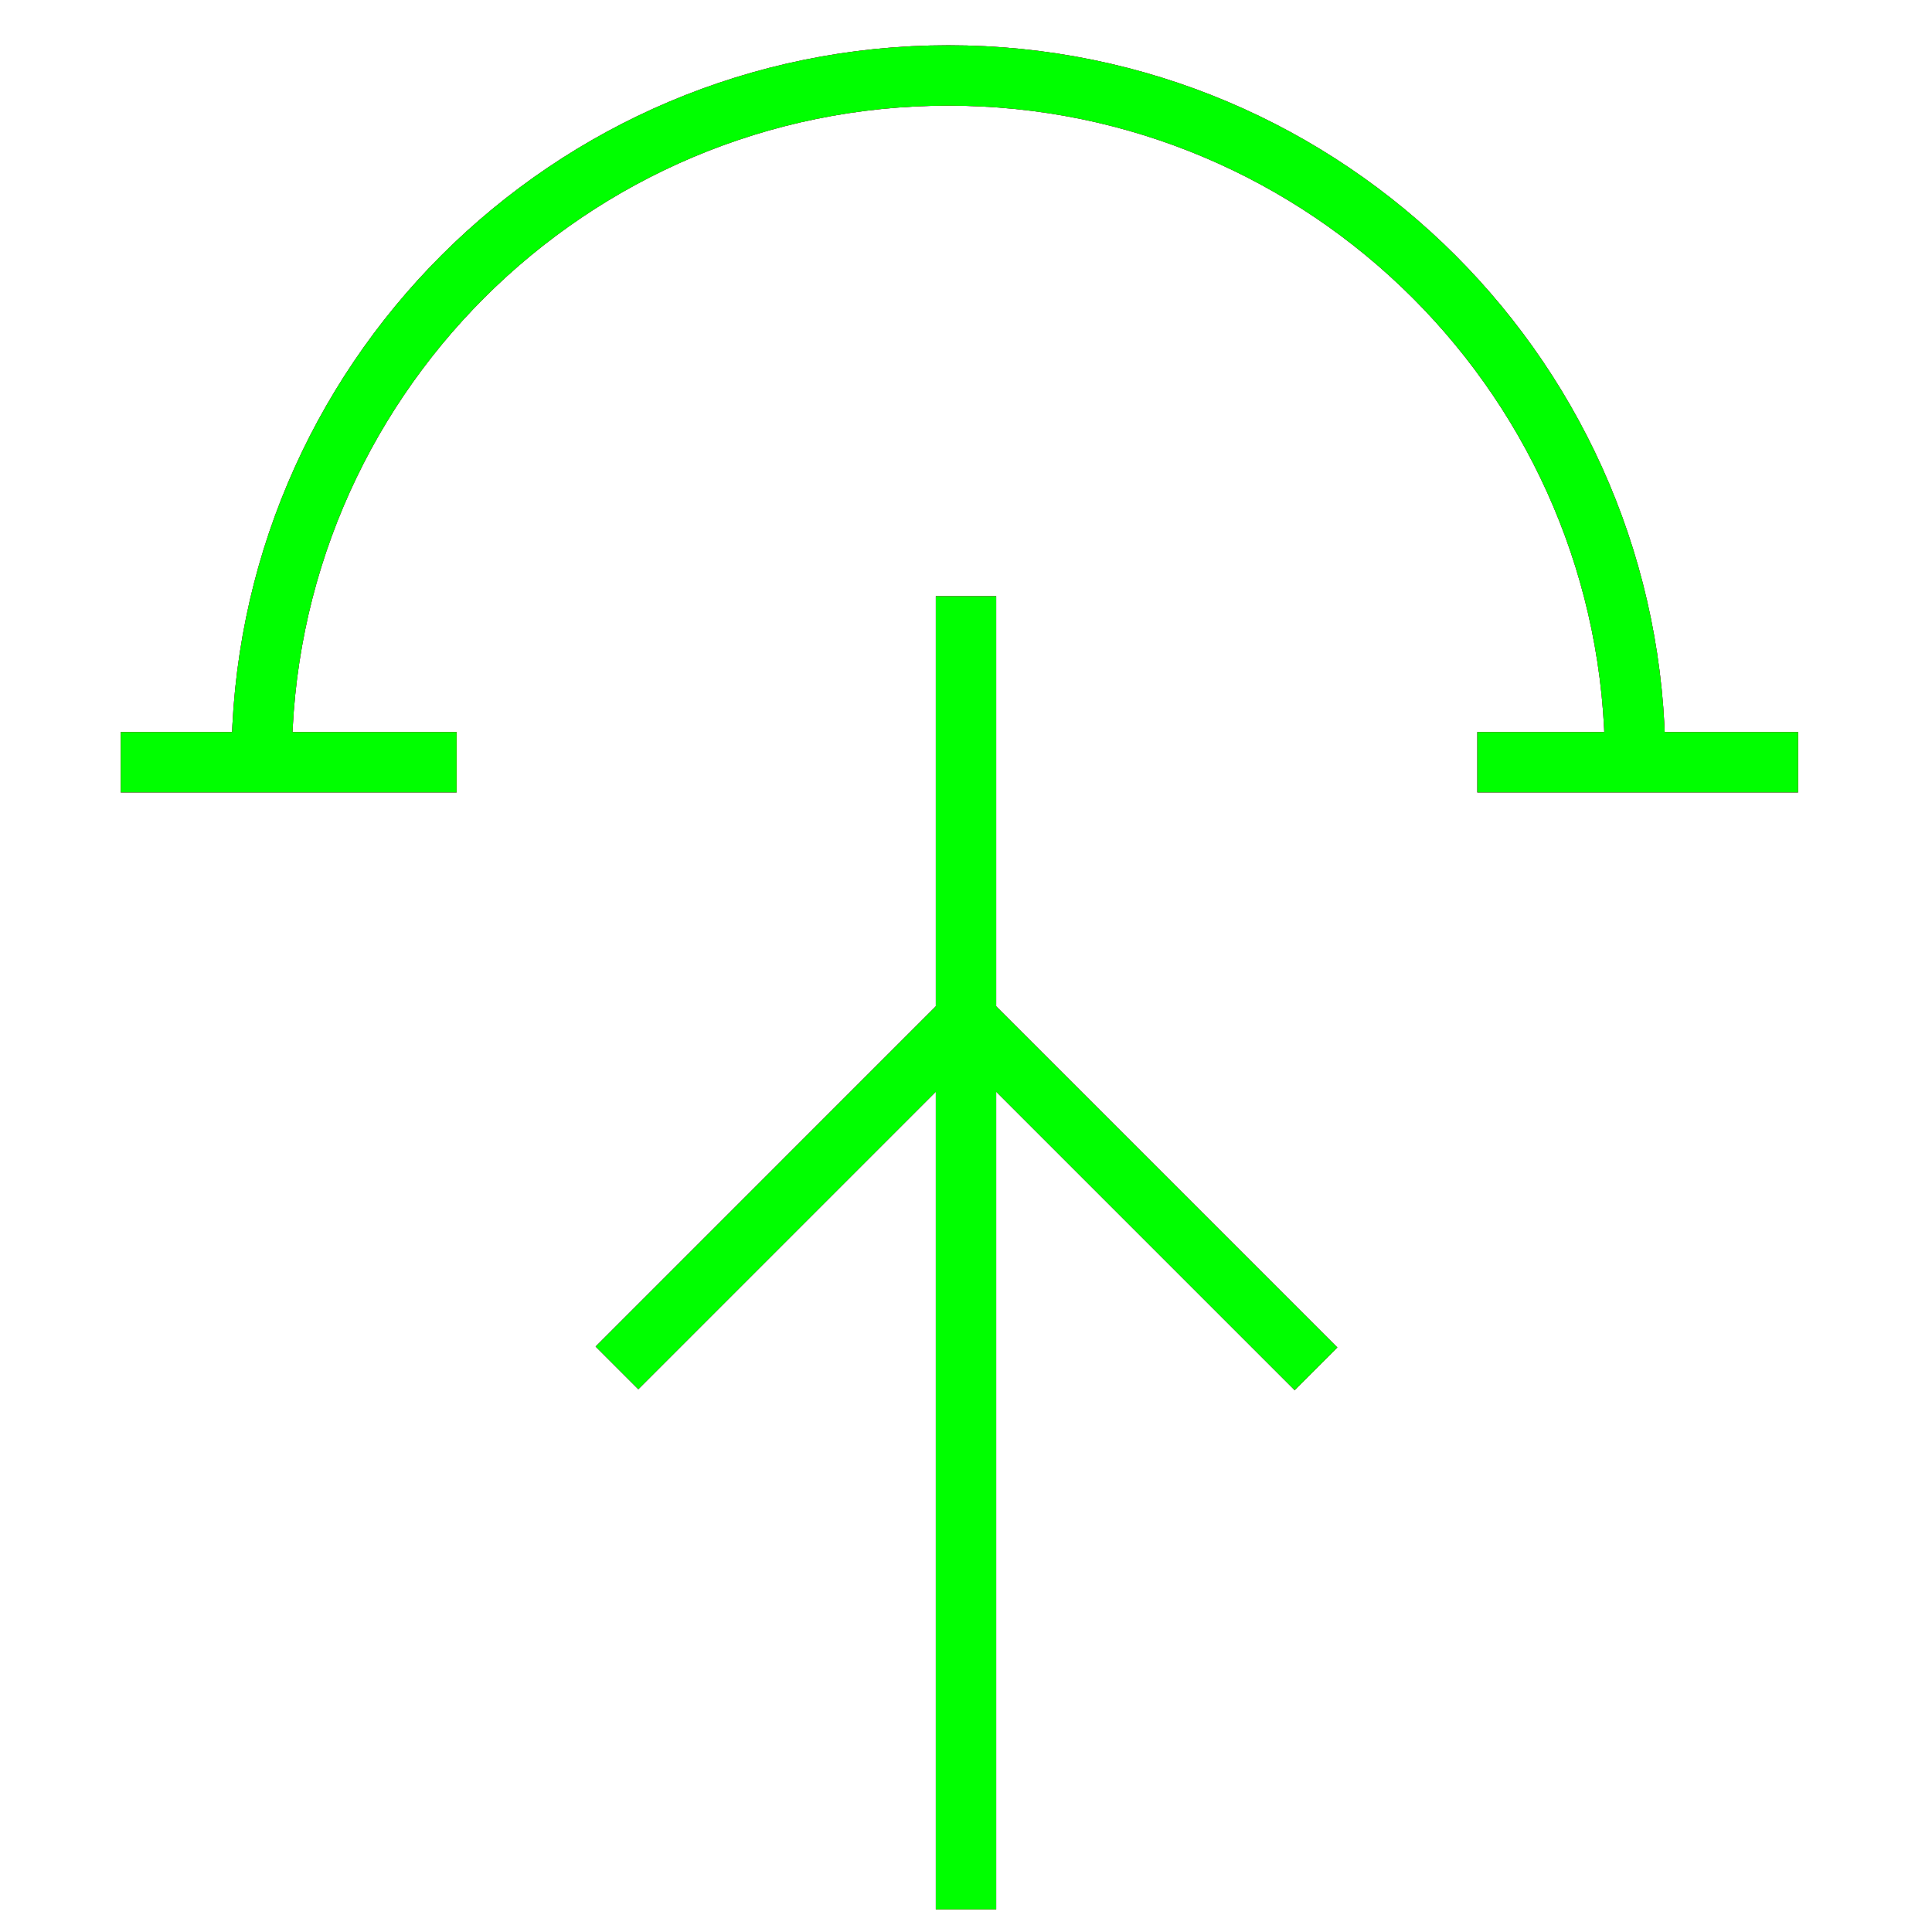 <?xml version="1.0" encoding="utf-8"?>
<!-- Generator: Adobe Illustrator 14.0.0, SVG Export Plug-In . SVG Version: 6.00 Build 43363)  -->
<!DOCTYPE svg PUBLIC "-//W3C//DTD SVG 1.1//EN" "http://www.w3.org/Graphics/SVG/1.1/DTD/svg11.dtd">
<svg version="1.1" id="图层_1" xmlns="http://www.w3.org/2000/svg" xmlns:xlink="http://www.w3.org/1999/xlink" x="0px" y="0px"
	 width="64px" height="64px" viewBox="0 0 64 64" enable-background="new 0 0 64 64" xml:space="preserve">
<g id="Blue">
	<path fill="none" stroke-width="2" stroke="#0000FF" d="M8.667,25.25c0-12.564,10.186-22.75,22.75-22.75c12.564,0,22.75,10.186,22.75,22.75"/>
	<line fill="none" stroke-width="2" stroke="#0000FF" x1="4" y1="25.25" x2="15.125" y2="25.25"/>
	<line fill="none" stroke-width="2" stroke="#0000FF" x1="48.938" y1="25.25" x2="59.563" y2="25.25"/>
	<line fill="none" stroke-width="2" stroke="#0000FF" x1="32" y1="19.75" x2="32" y2="63.25"/>
	<line fill="none" stroke-width="2" stroke="#0000FF" x1="32" y1="33.75" x2="20.438" y2="45.313"/>
	<line fill="none" stroke-width="2" stroke="#0000FF" x1="32" y1="33.75" x2="43.594" y2="45.344"/>
</g>
<g id="Red">
	<path fill="none" stroke-width="2" stroke="#FF0000" d="M8.667,25.25c0-12.564,10.186-22.75,22.75-22.75c12.564,0,22.75,10.186,22.75,22.75"/>
	<line fill="none" stroke-width="2" stroke="#FF0000" x1="4" y1="25.25" x2="15.125" y2="25.25"/>
	<line fill="none" stroke-width="2" stroke="#FF0000" x1="48.938" y1="25.25" x2="59.563" y2="25.25"/>
	<line fill="none" stroke-width="2" stroke="#FF0000" x1="32" y1="19.75" x2="32" y2="63.25"/>
	<line fill="none" stroke-width="2" stroke="#FF0000" x1="32" y1="33.75" x2="20.438" y2="45.313"/>
	<line fill="none" stroke-width="2" stroke="#FF0000" x1="32" y1="33.75" x2="43.594" y2="45.344"/>
</g>
<g id="White">
	<path fill="none" stroke-width="2" stroke="#00FF00" d="M8.667,25.25c0-12.564,10.186-22.75,22.75-22.75c12.564,0,22.75,10.186,22.75,22.75"/>
	<line fill="none" stroke-width="2" stroke="#00FF00" x1="4" y1="25.25" x2="15.125" y2="25.25"/>
	<line fill="none" stroke-width="2" stroke="#00FF00" x1="48.938" y1="25.25" x2="59.563" y2="25.25"/>
	<line fill="none" stroke-width="2" stroke="#00FF00" x1="32" y1="19.75" x2="32" y2="63.25"/>
	<line fill="none" stroke-width="2" stroke="#00FF00" x1="32" y1="33.75" x2="20.438" y2="45.313"/>
	<line fill="none" stroke-width="2" stroke="#00FF00" x1="32" y1="33.75" x2="43.594" y2="45.344"/>
</g>
</svg>
